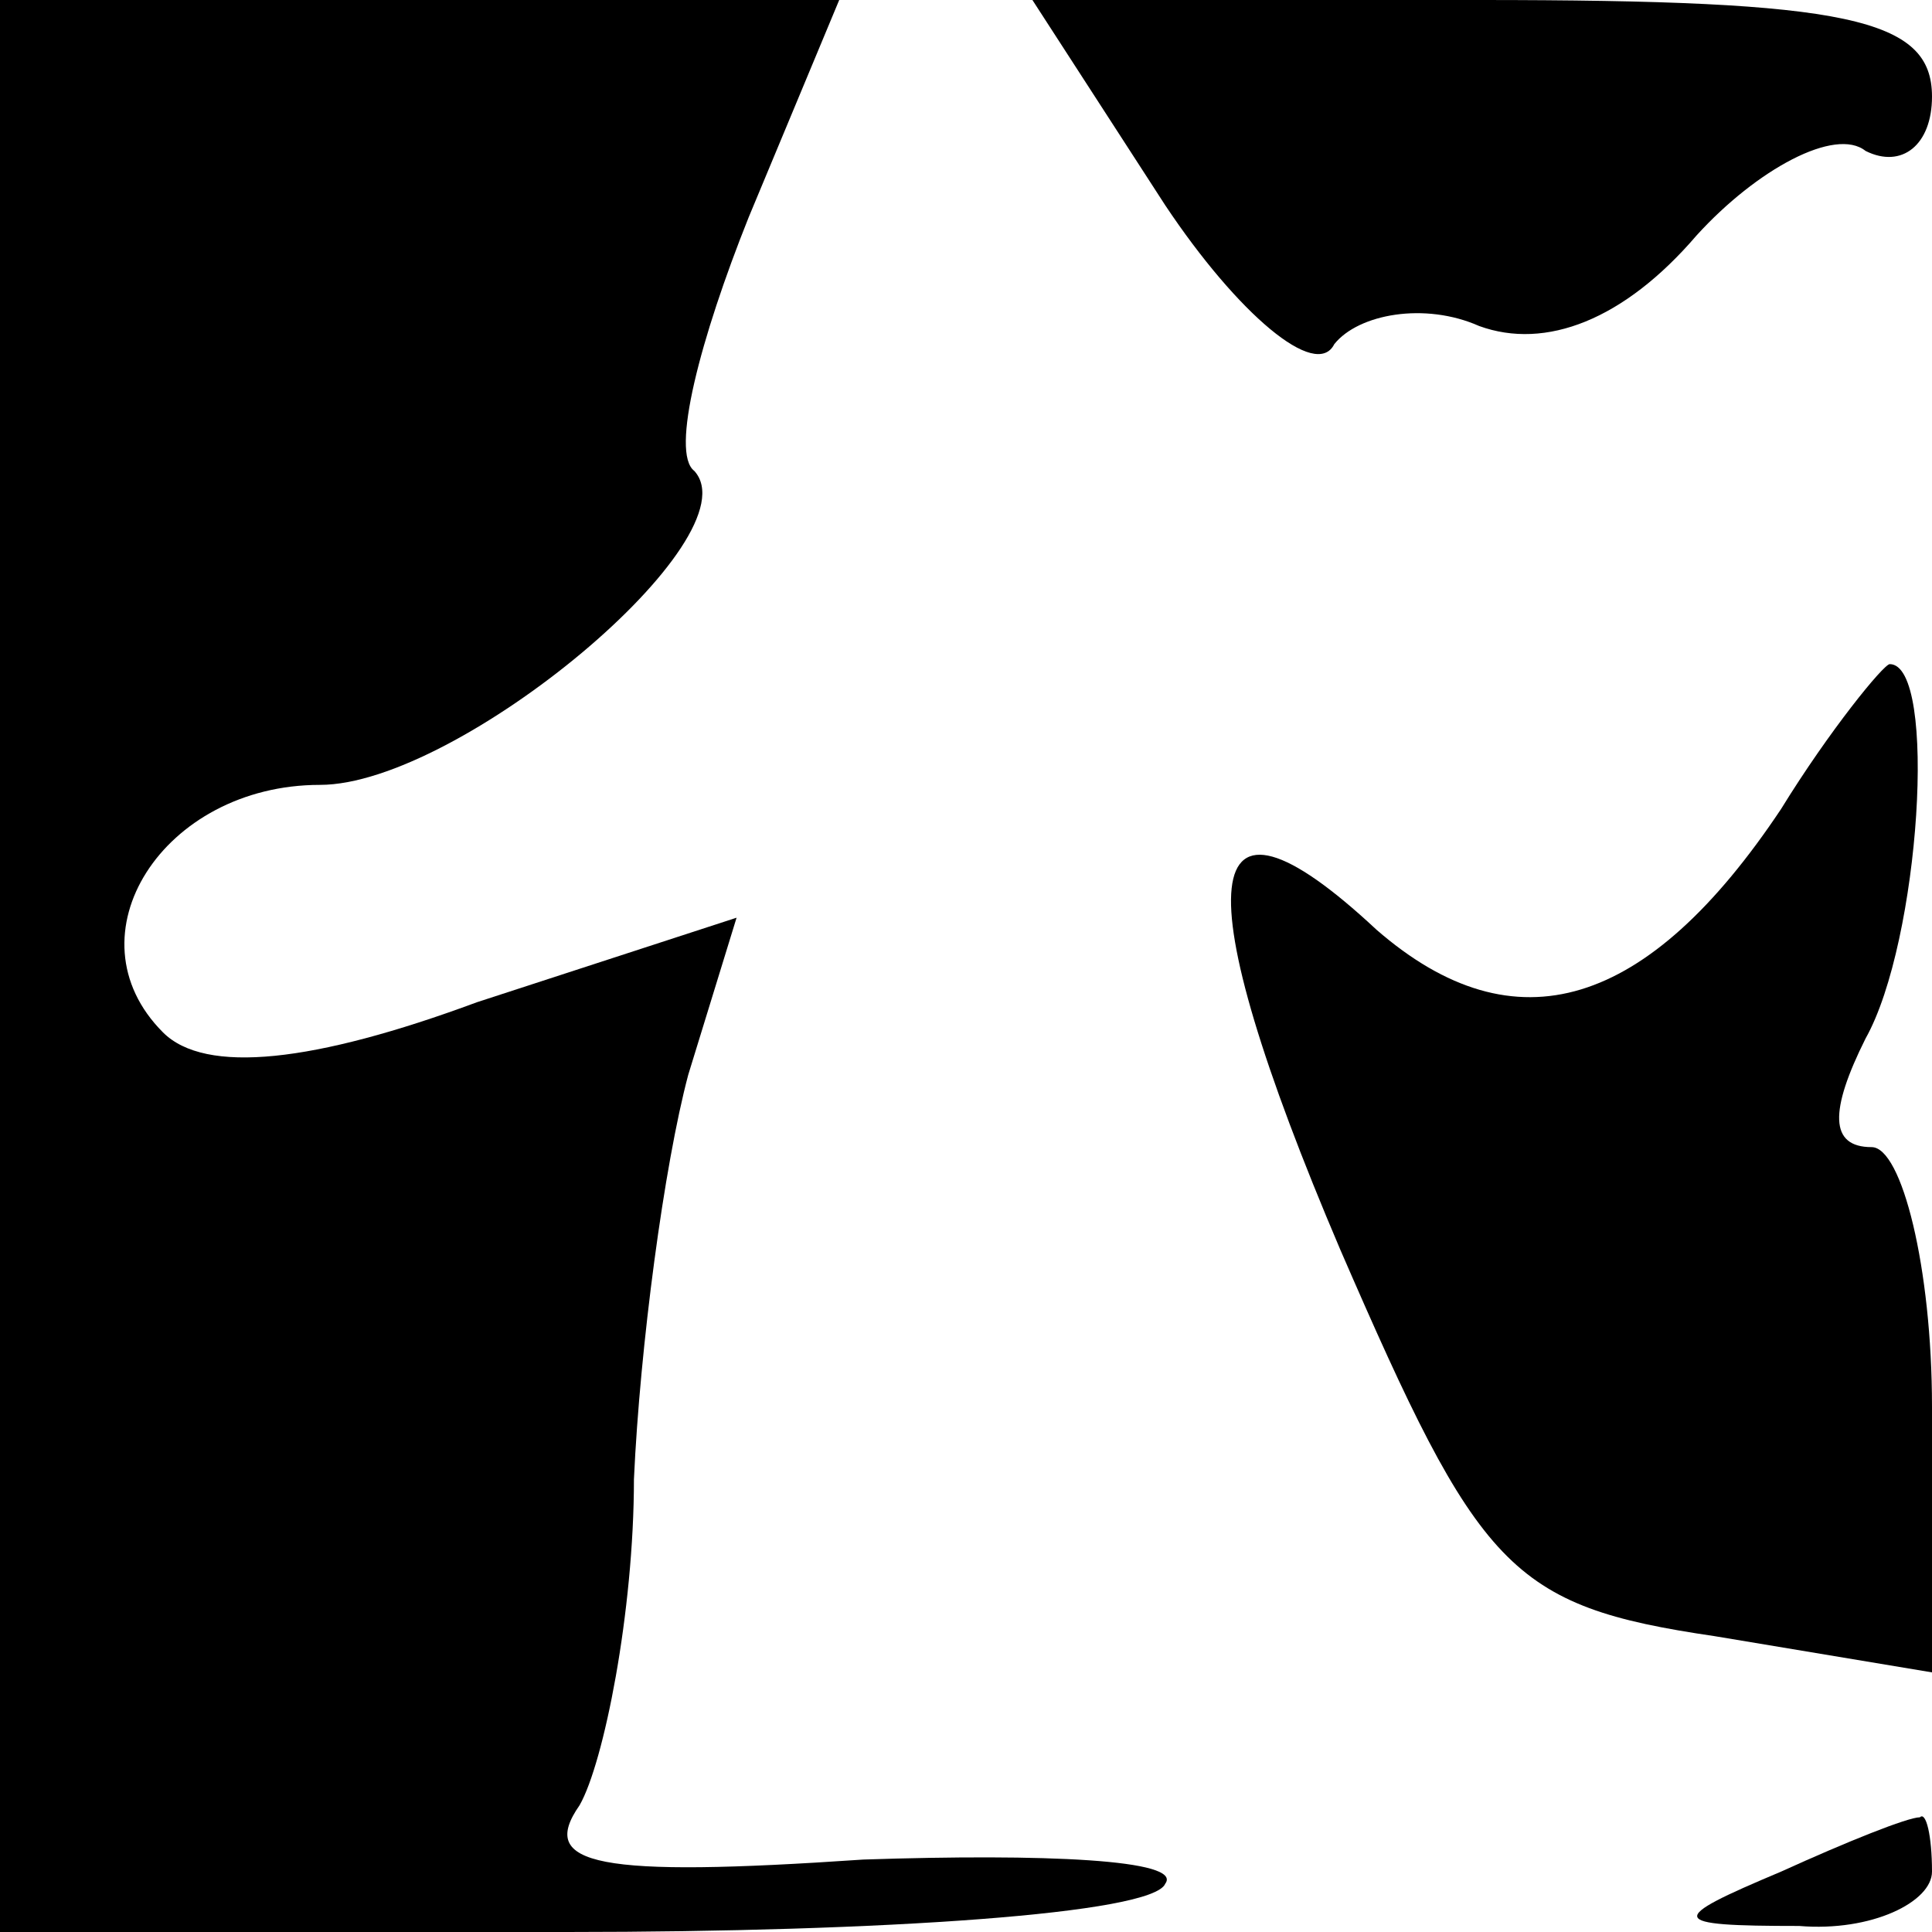<?xml version="1.0" standalone="no"?>
<!DOCTYPE svg PUBLIC "-//W3C//DTD SVG 20010904//EN"
 "http://www.w3.org/TR/2001/REC-SVG-20010904/DTD/svg10.dtd">
<svg version="1.0" xmlns="http://www.w3.org/2000/svg"
 width="32pt" height="32pt" viewBox="0 0 32 32"
 preserveAspectRatio="xMidYMid meet">
<g transform="translate(0,32) scale(0.1,-0.1)"
fill="#000000" stroke="none">
<path fill="#000000" stroke="none" d="M0 160 l0 -160 94 0 c52 0 97 3 99 8 3
4 -20 5 -50 4 -44 -3 -54 -1 -47 9 4 7 9 32 9 54 1 22 5 52 9 67 l8 26 -43
-14 c-27 -10 -45 -12 -52 -5 -16 16 0 41 26 41 23 0 72 41 62 52 -4 3 1 22 9
42 l15 36 -70 0 -69 0 0 -160z"/>
<path fill="#000000" stroke="none" d="M193 286 c12 -18 25 -29 28 -23 4 5 15
7 24 3 11 -4 24 1 36 15 10 11 23 18 28 14 6 -3 11 1 11 9 0 13 -14 16 -75 16
l-74 0 22 -34z"/>
<path fill="#000000" stroke="none" d="M295 186 c-22 -33 -44 -40 -67 -20 -30
28 -32 8 -6 -53 23 -53 28 -59 62 -64 l36 -6 0 44 c0 23 -5 43 -10 43 -7 0 -7
6 -1 18 9 16 12 62 4 62 -1 0 -10 -11 -18 -24z"/>
<path fill="#000000" stroke="none" d="M295 10 c-19 -8 -19 -9 3 -9 12 -1 22
4 22 9 0 6 -1 10 -2 9 -2 0 -12 -4 -23 -9z"/>
</g>
</svg>

